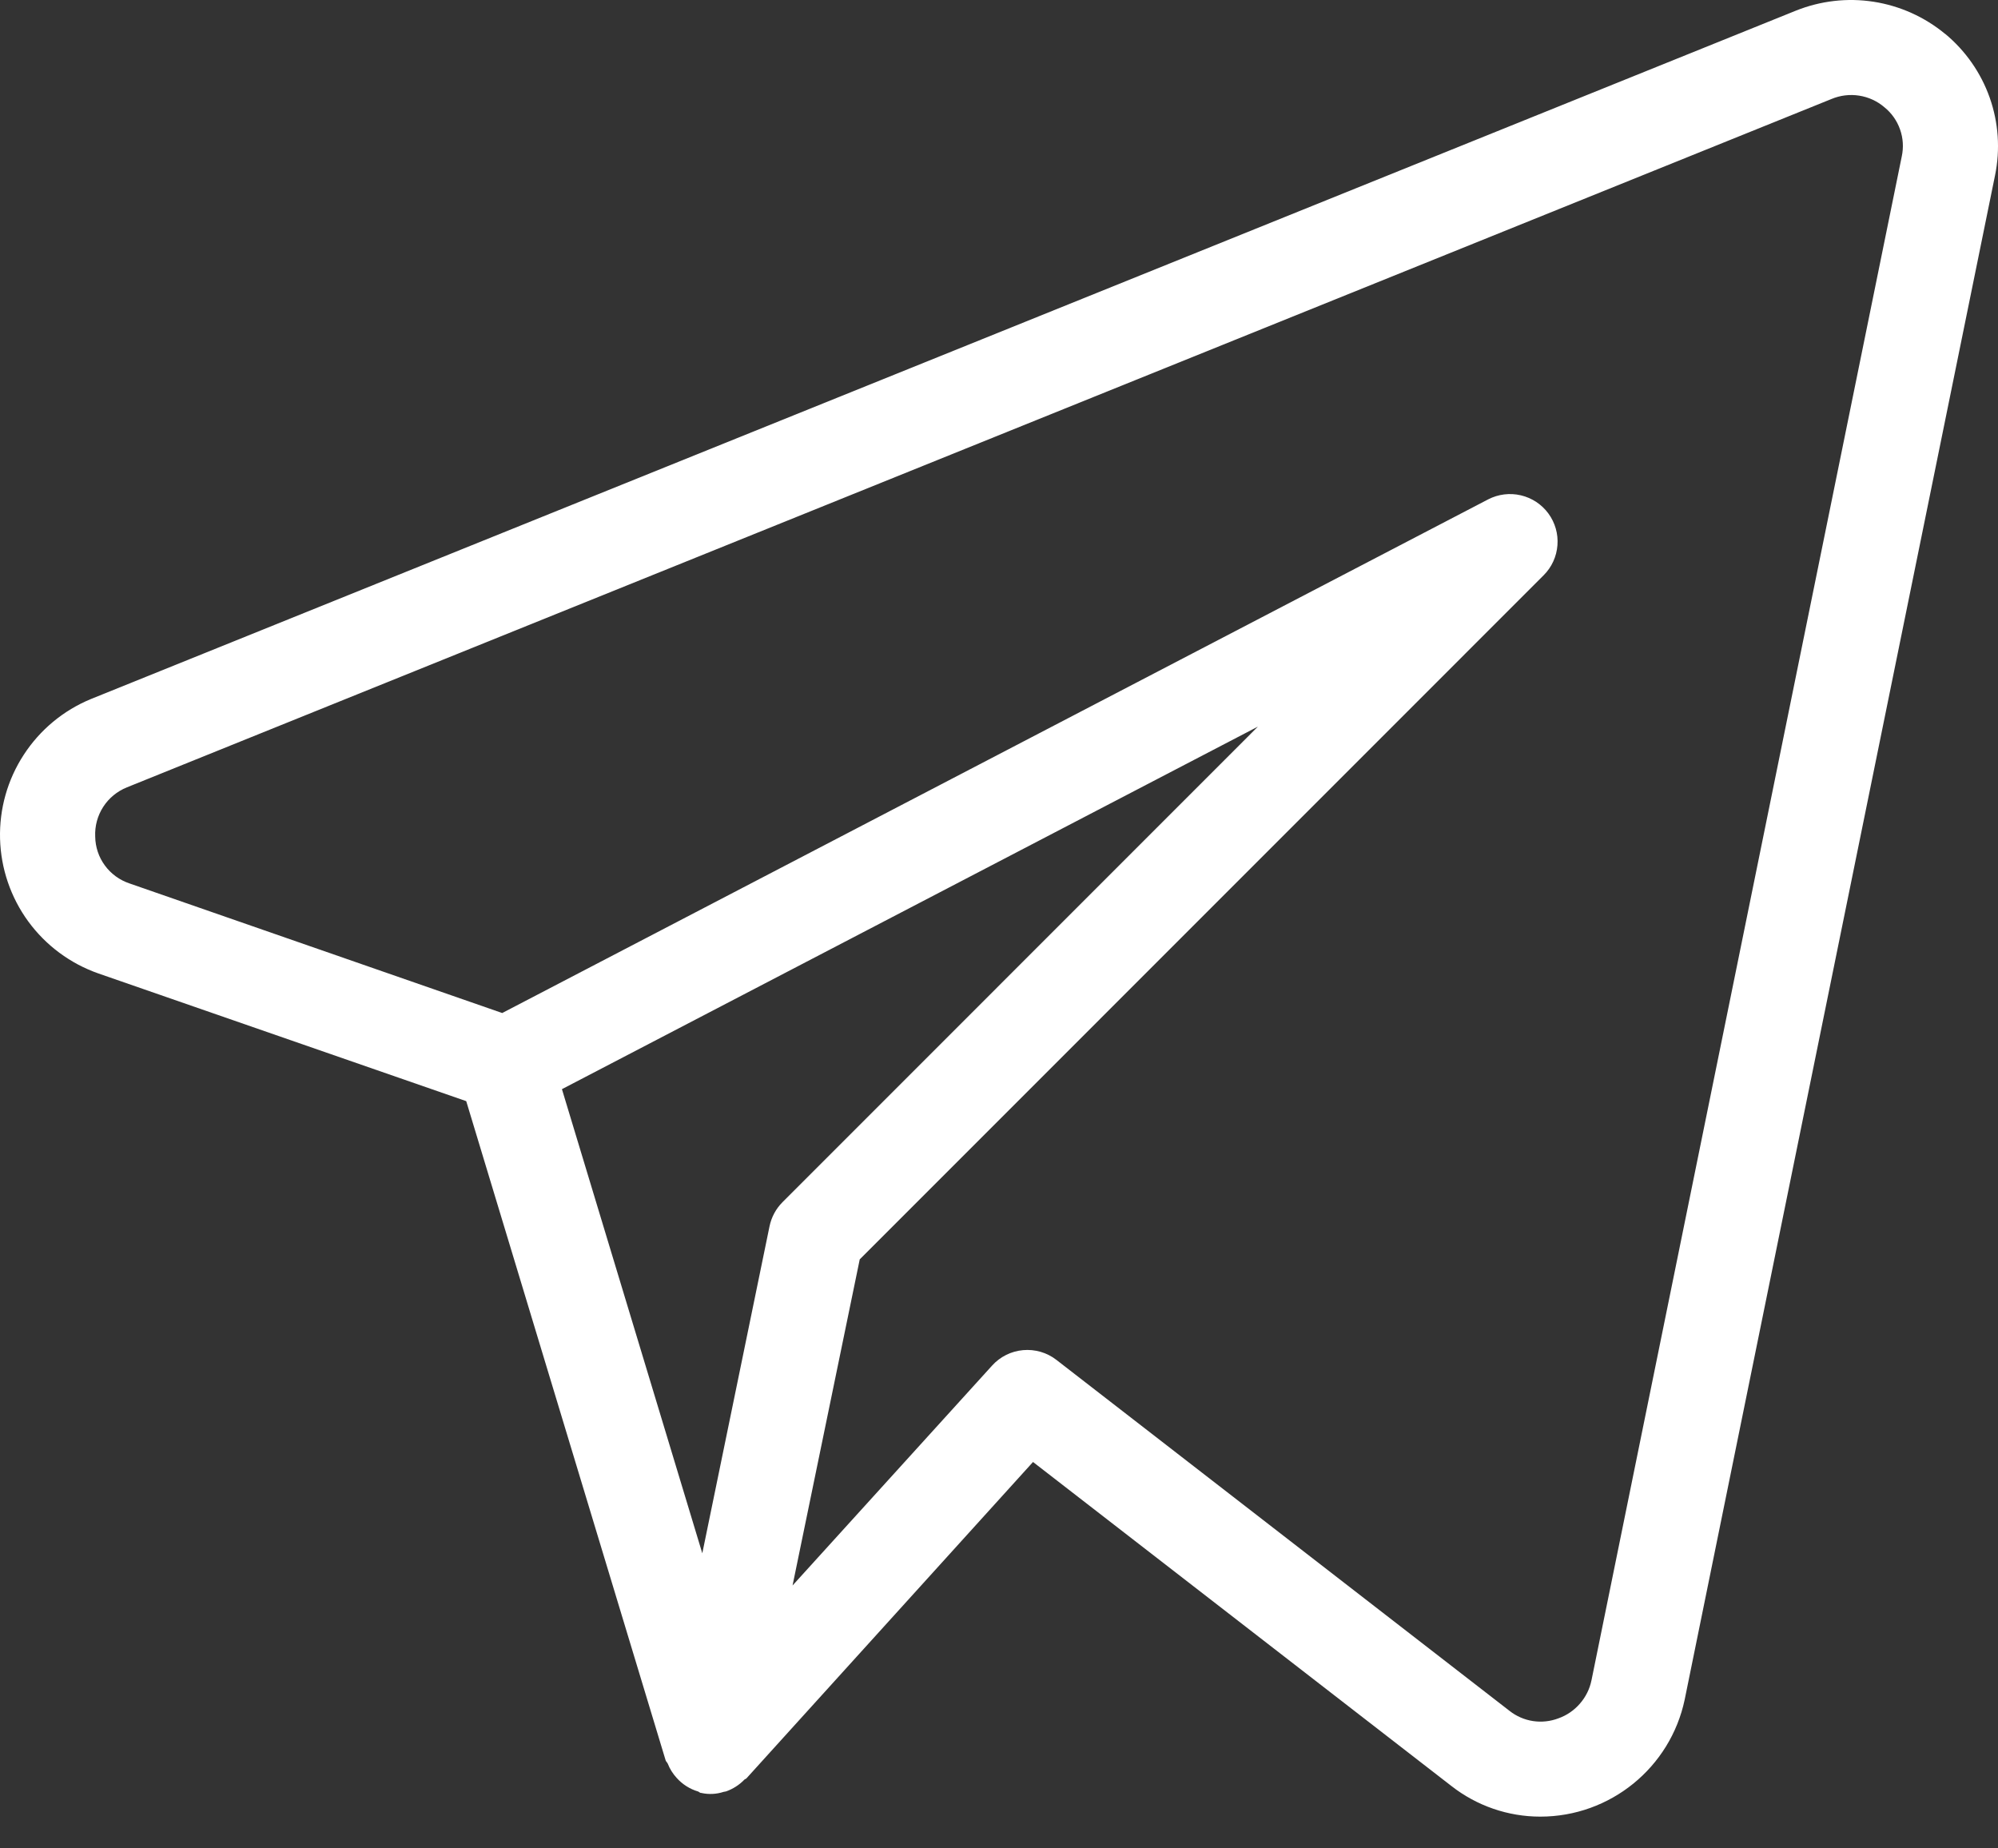 <svg width="40" height="37" viewBox="0 0 40 37" fill="none" xmlns="http://www.w3.org/2000/svg">
<rect x="0" y="0" width="40" height="37" fill="#333333" stroke="none"/>
<path d="M38.943 0.68C38.533 0.34 38.037 0.117 37.51 0.035C36.983 -0.047 36.444 0.016 35.949 0.215L1.822 13.992C1.27 14.219 0.801 14.608 0.476 15.108C0.15 15.607 -0.015 16.194 0.001 16.79C0.017 17.386 0.214 17.963 0.566 18.445C0.918 18.926 1.408 19.289 1.97 19.486L9.334 22.042L13.325 35.234C13.332 35.261 13.357 35.278 13.368 35.303C13.409 35.408 13.47 35.505 13.546 35.588C13.661 35.717 13.81 35.812 13.976 35.861C13.995 35.868 14.008 35.885 14.027 35.889H14.039L14.045 35.891C14.192 35.923 14.345 35.915 14.488 35.868C14.504 35.864 14.519 35.864 14.536 35.859C14.674 35.81 14.798 35.731 14.9 35.626C14.911 35.613 14.93 35.611 14.942 35.6L20.681 29.265L29.056 35.75C29.564 36.148 30.191 36.364 30.837 36.364C32.235 36.364 33.441 35.384 33.728 34.019L39.941 3.509C40.047 2.991 40.01 2.454 39.834 1.955C39.658 1.457 39.35 1.016 38.943 0.678V0.68ZM15.406 24.547L14.06 31.093L11.25 21.802L25.183 14.545L15.665 24.065C15.534 24.196 15.444 24.364 15.406 24.547ZM31.861 33.636C31.826 33.809 31.746 33.969 31.63 34.102C31.515 34.235 31.367 34.337 31.201 34.396C31.038 34.458 30.863 34.477 30.691 34.451C30.52 34.425 30.358 34.355 30.221 34.247L21.149 27.221C20.96 27.074 20.722 27.005 20.483 27.026C20.244 27.047 20.023 27.157 19.862 27.335L15.867 31.737L17.212 25.209L30.905 11.514C31.066 11.353 31.163 11.14 31.18 10.914C31.198 10.688 31.133 10.462 30.999 10.279C30.865 10.096 30.669 9.967 30.448 9.915C30.227 9.863 29.995 9.892 29.793 9.996L10.054 20.278L2.593 17.684C2.396 17.618 2.223 17.493 2.1 17.325C1.976 17.157 1.909 16.955 1.906 16.747C1.896 16.537 1.952 16.329 2.066 16.152C2.18 15.975 2.347 15.838 2.542 15.76L36.663 1.983C36.838 1.909 37.03 1.885 37.218 1.914C37.406 1.943 37.582 2.023 37.726 2.147C37.87 2.263 37.978 2.417 38.039 2.591C38.101 2.765 38.112 2.953 38.073 3.133L31.861 33.638V33.636Z" fill="white"/>
</svg>
